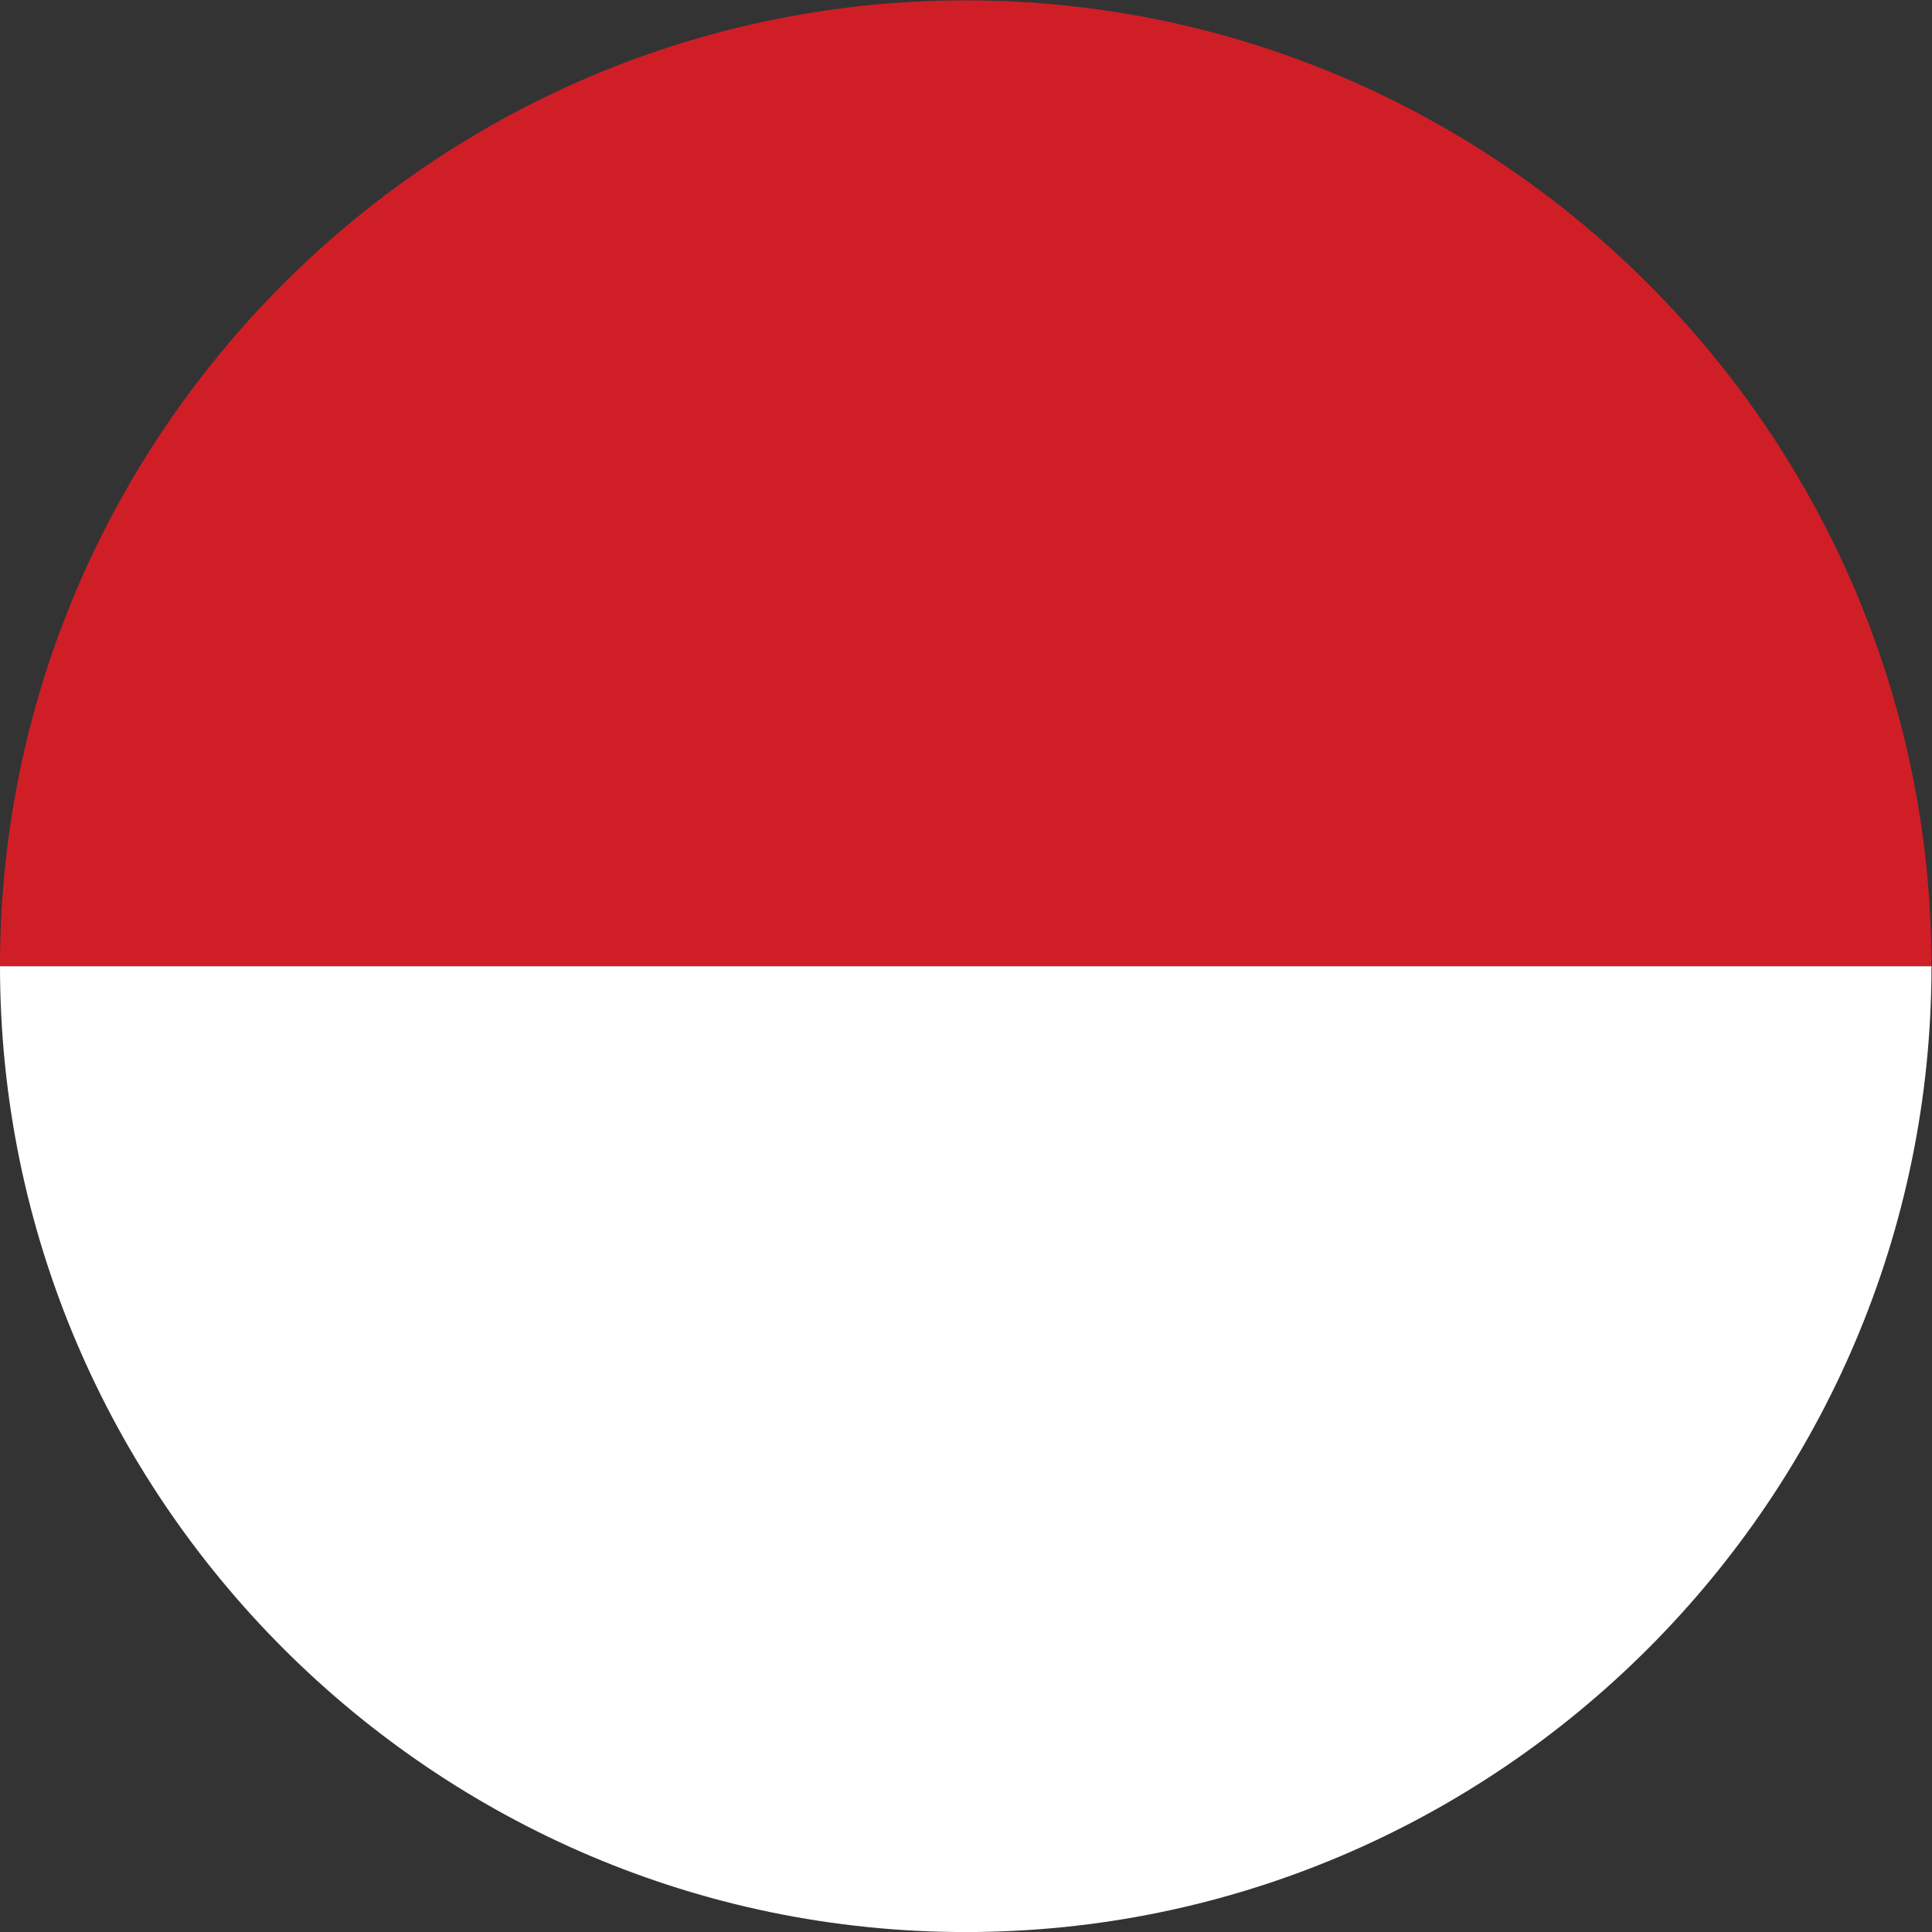 <?xml version="1.0" encoding="UTF-8" standalone="no"?>
<svg
   xmlns:dc="http://purl.org/dc/elements/1.1/"
   xmlns:cc="http://creativecommons.org/ns#"
   xmlns:rdf="http://www.w3.org/1999/02/22-rdf-syntax-ns#"
   xmlns:svg="http://www.w3.org/2000/svg"
   xmlns="http://www.w3.org/2000/svg"
   version="1.1"
   id="svg2"
   xml:space="preserve"
   width="42.667"
   height="42.667"
   viewBox="0 0 42.667 42.667"><rect x="0" y="0" width="42.667" height="42.667" fill="#333333" stroke="none"/><defs
     id="defs6" /><g
     id="g10"
     transform="matrix(1.333,0,0,-1.333,0,42.667)"><g
       id="g12"
       transform="scale(0.1)"><path
         d="M 159.988,-0.008 C 248.125,-0.008 320,71.891 320,160.016 H 0 C 0,71.891 71.871,-0.008 159.988,-0.008"
         style="fill:#ffffff;fill-opacity:1;fill-rule:evenodd;stroke:none"
         id="path14" /><path
         d="M 159.988,320.023 C 71.871,320.023 0,248.148 0,160.016 h 320 c 0,88.132 -71.875,160.007 -160.012,160.007"
         style="fill:#d01e27;fill-opacity:1;fill-rule:evenodd;stroke:none"
         id="path16" /></g></g></svg>

